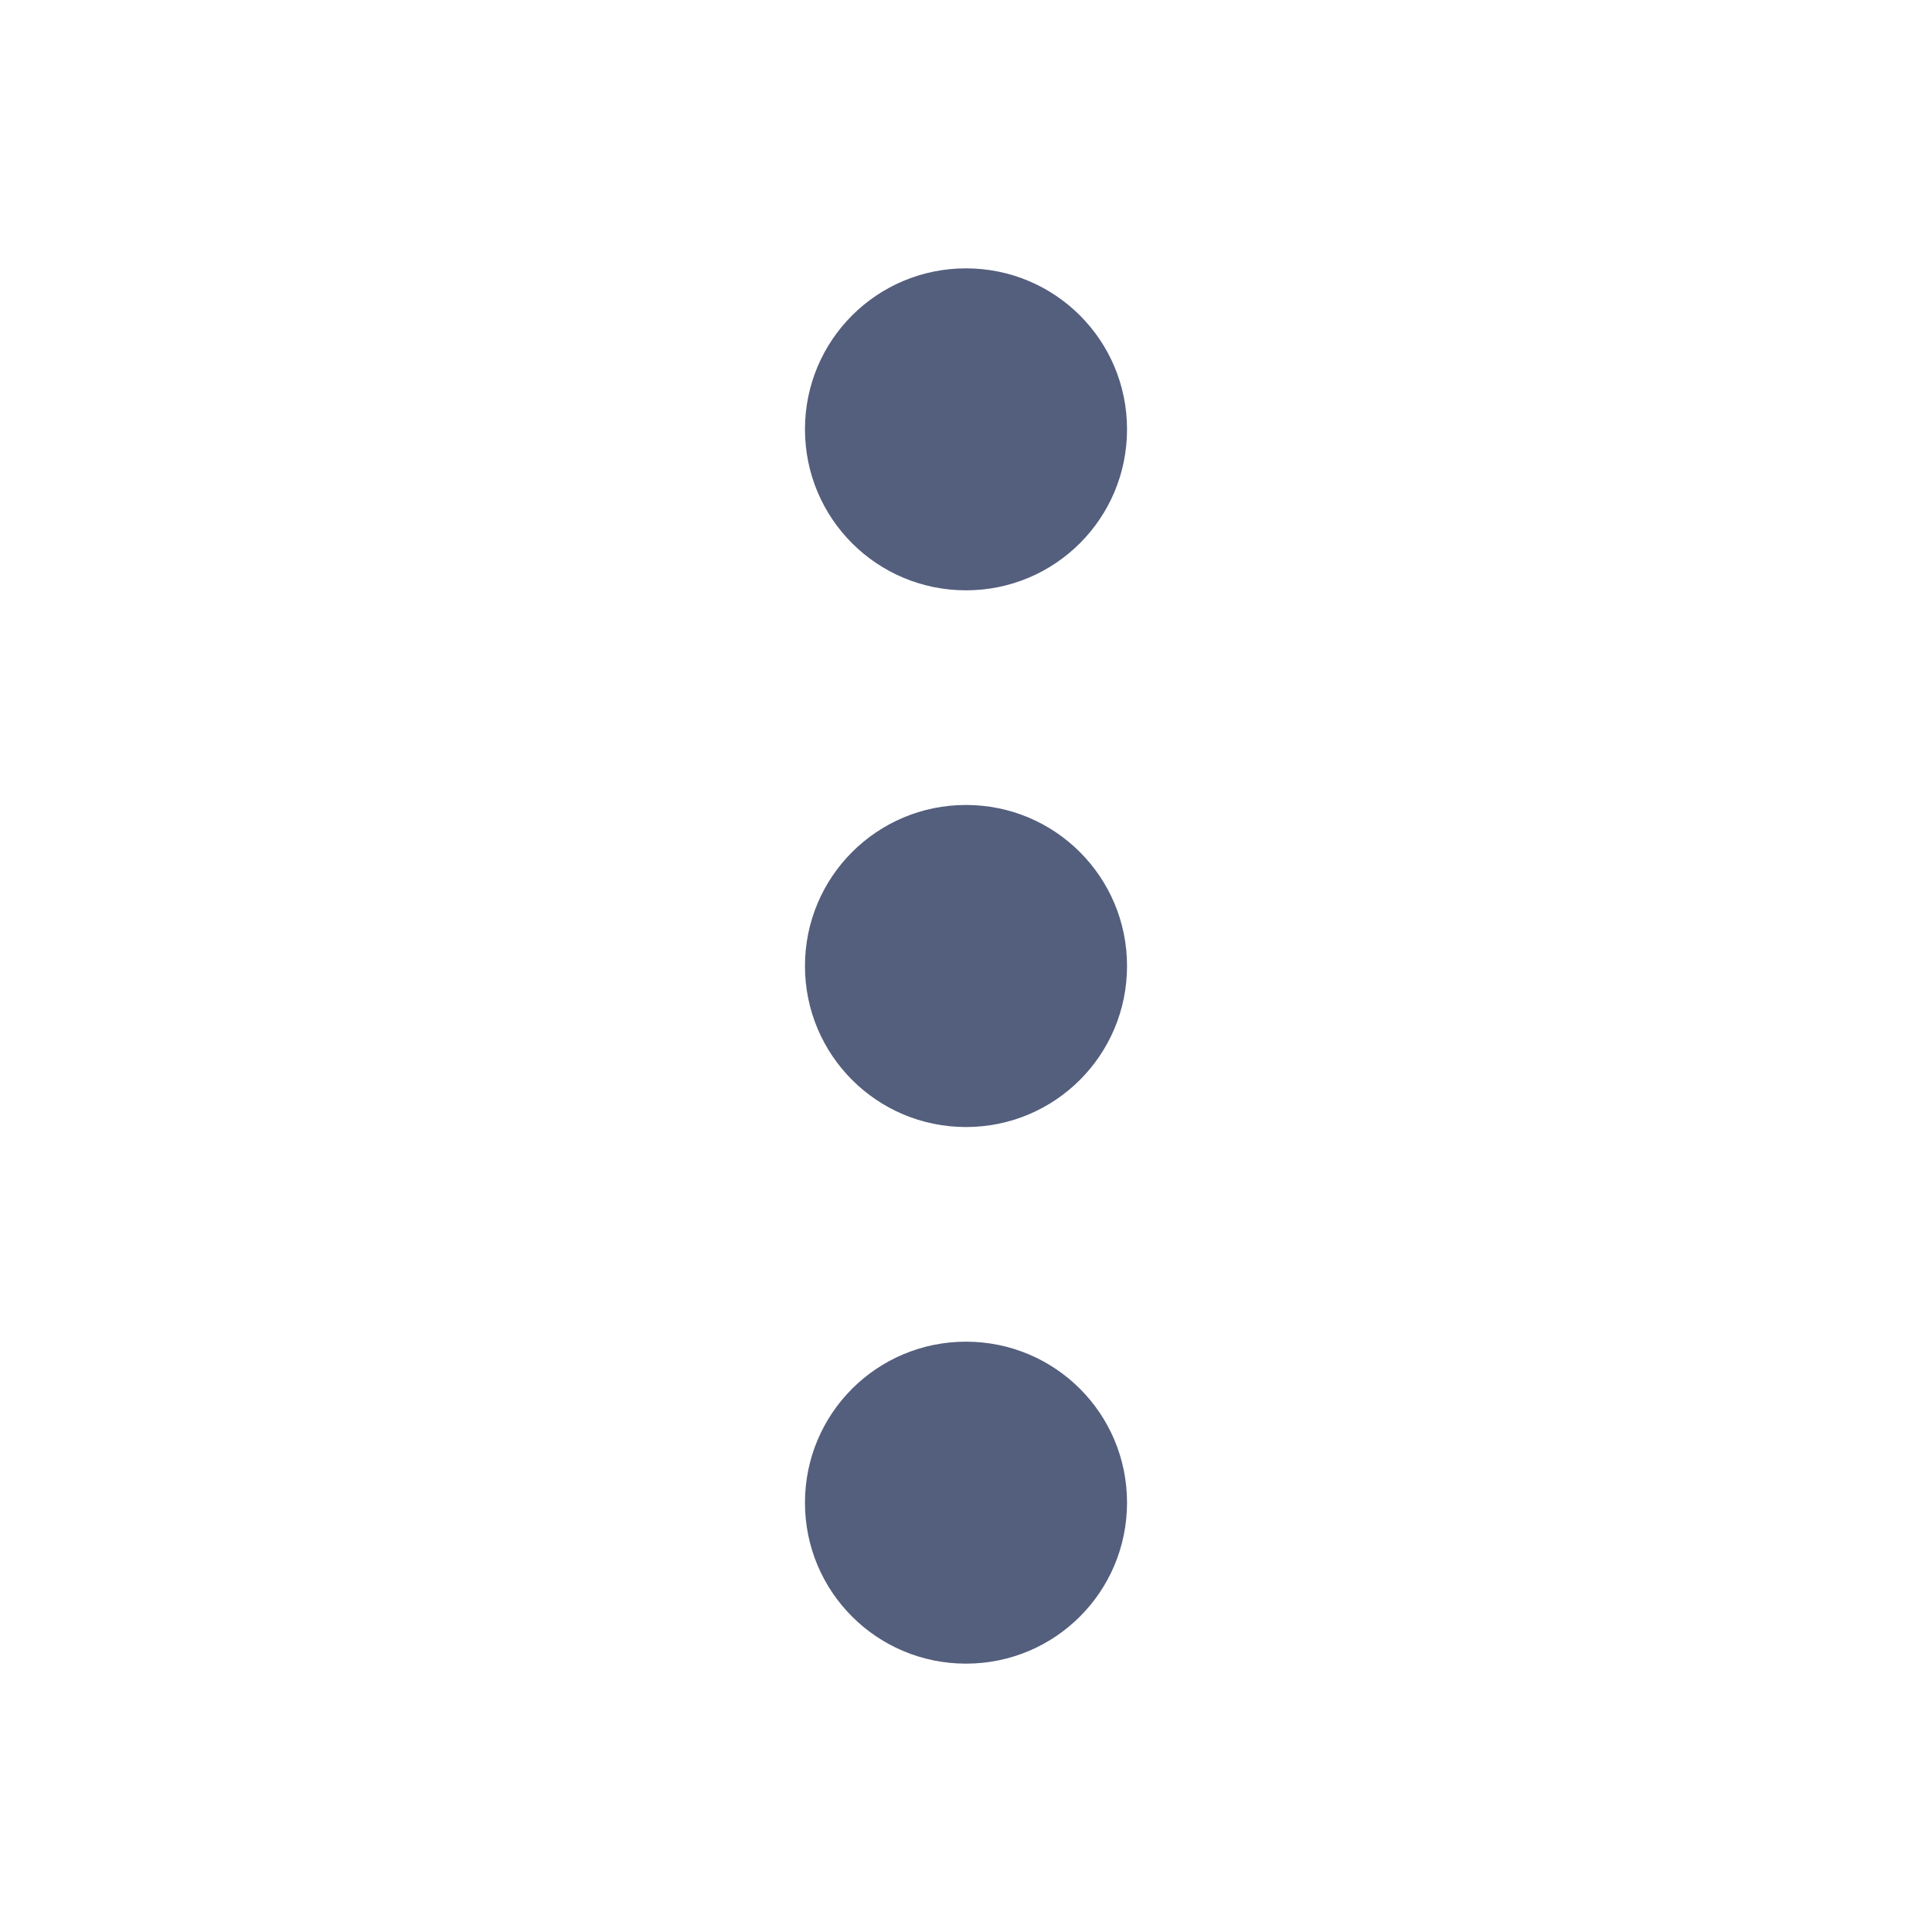 <svg xmlns="http://www.w3.org/2000/svg" fill="none" viewBox="0 0 20 20"><g clip-path="url(#a)"><path fill="#545F7D" d="M10 6.111c.922 0 1.667-.744 1.667-1.667 0-.922-.745-1.666-1.667-1.666s-1.667.744-1.667 1.666c0 .923.745 1.667 1.667 1.667Zm0 2.222c-.922 0-1.667.745-1.667 1.667s.745 1.667 1.667 1.667 1.667-.745 1.667-1.667S10.922 8.333 10 8.333Zm0 5.556c-.922 0-1.667.744-1.667 1.667 0 .922.745 1.666 1.667 1.666s1.667-.744 1.667-1.667c0-.922-.745-1.666-1.667-1.666Z"/></g><defs><clipPath id="a"><path fill="#fff" d="M0 0h20v20H0z"/></clipPath></defs></svg>